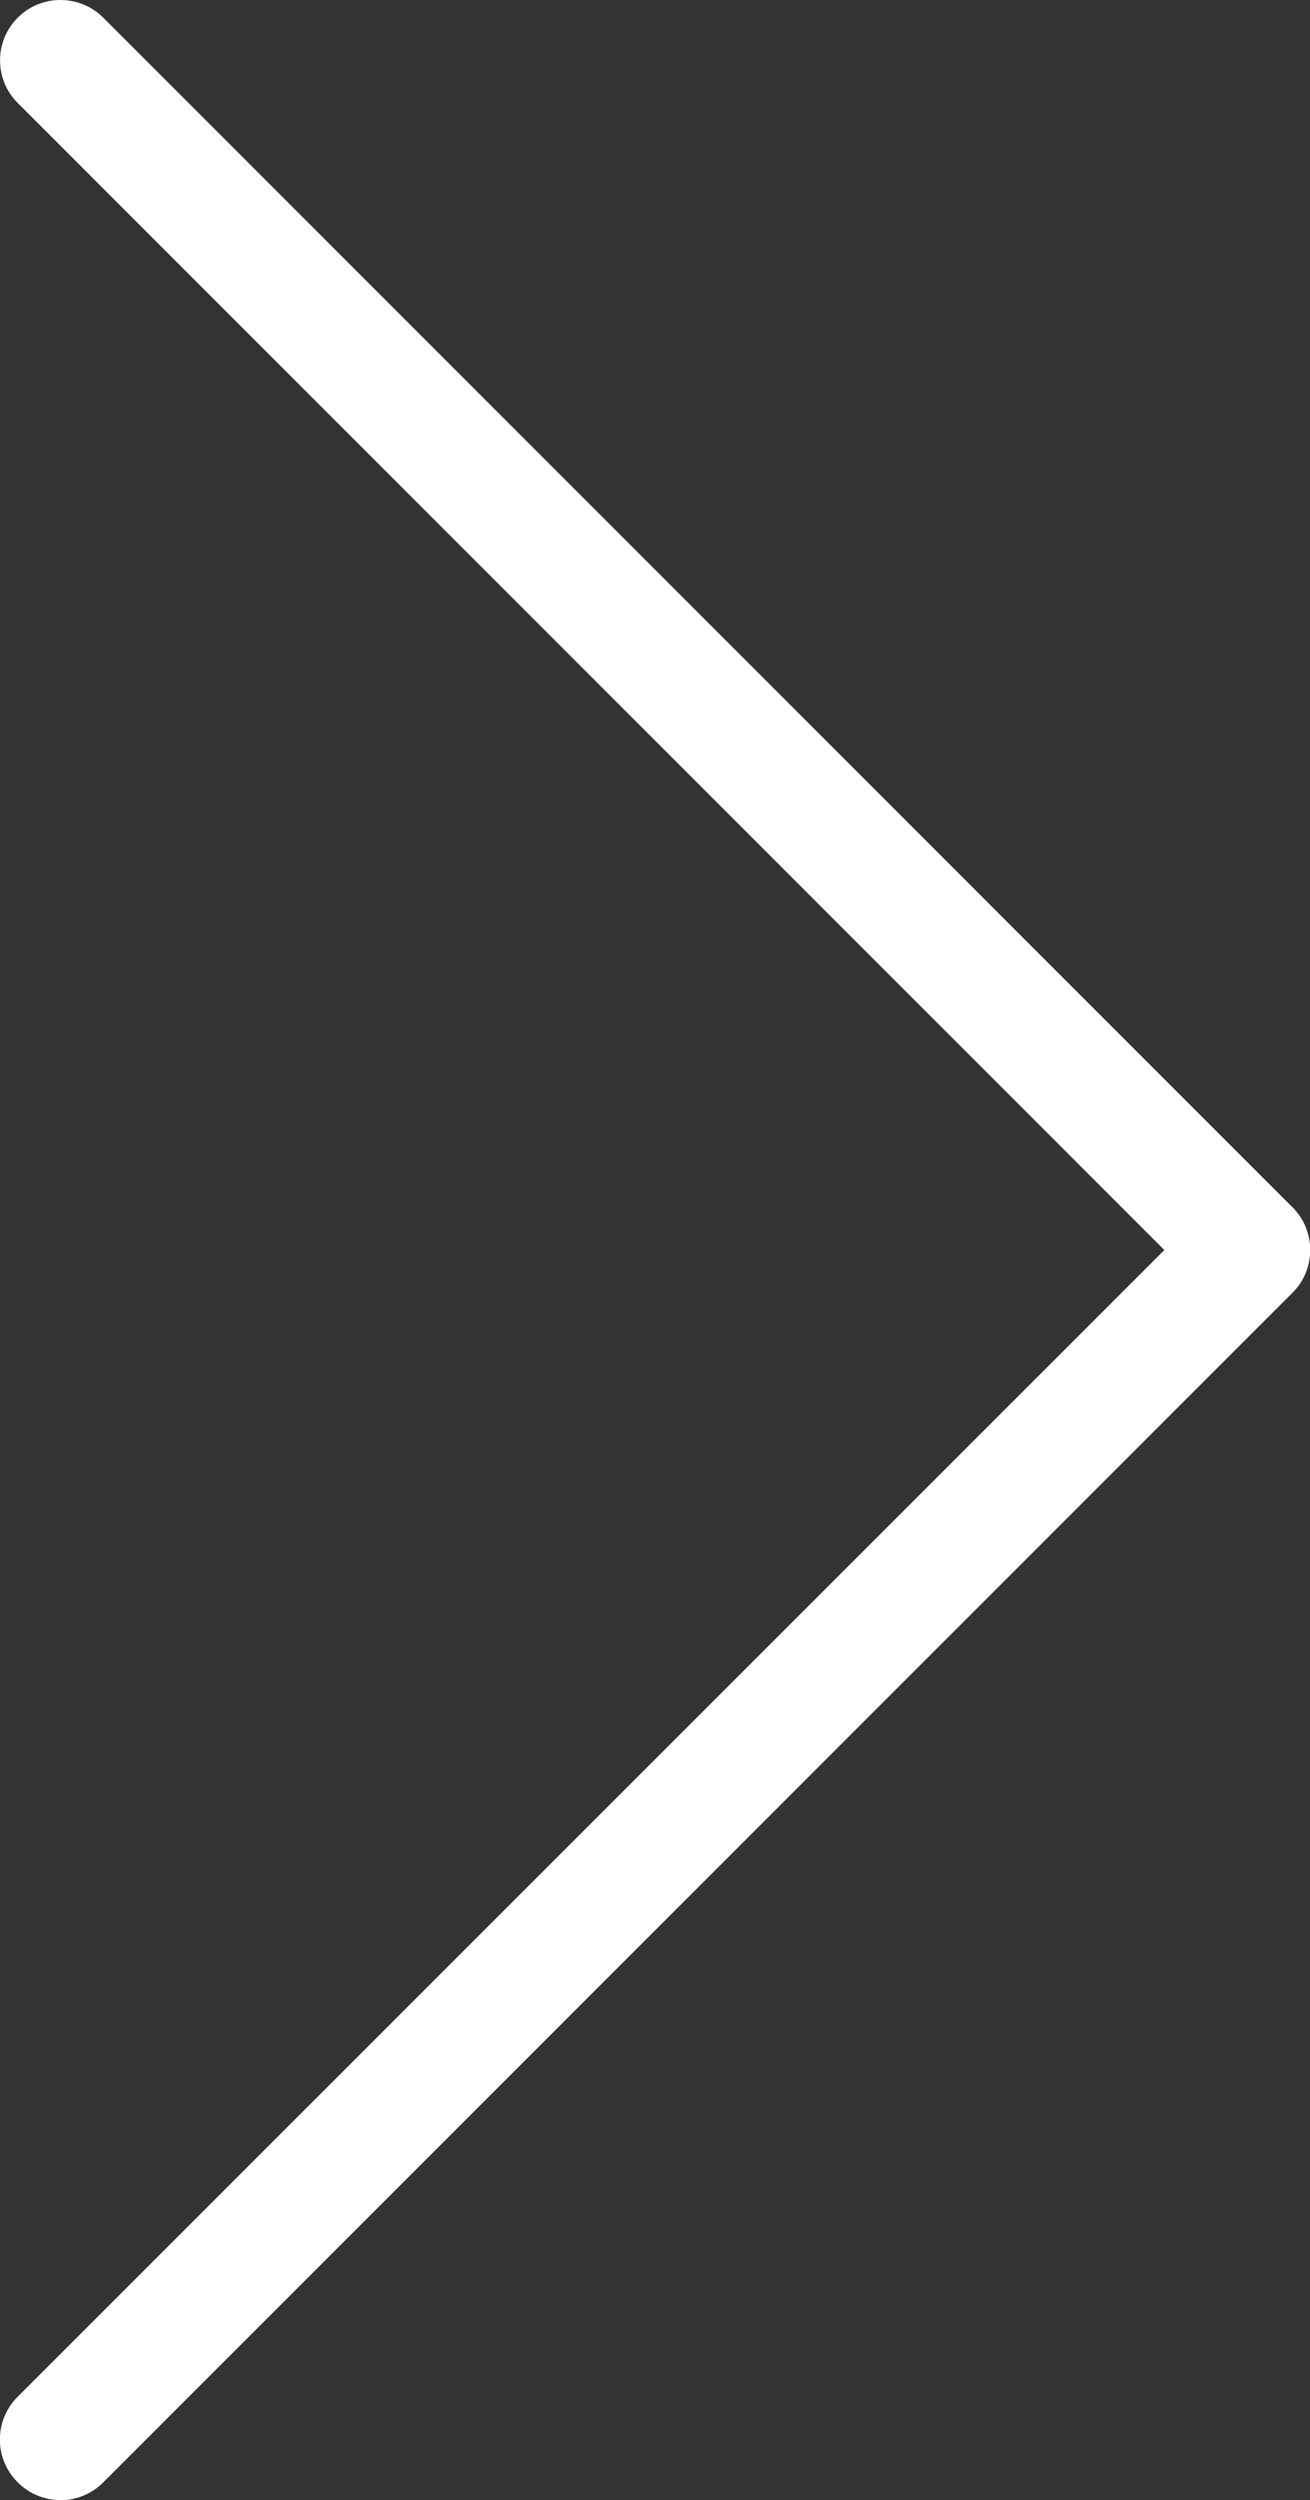 <?xml version="1.0" encoding="UTF-8"?><svg id="a" xmlns="http://www.w3.org/2000/svg" viewBox="0 0 75.9 144.82"><rect x="0" y="0" width="75.9" height="144.82" fill="#333333" stroke="none"/><defs><style>.b{fill:#fff;}</style></defs><path class="b" d="M72.4,75.9c-.9,0-1.79-.34-2.47-1.02L1.03,5.97C-.34,4.61-.34,2.39,1.03,1.02,2.39-.34,4.61-.34,5.98,1.02L74.88,69.93c1.37,1.37,1.37,3.58,0,4.95-.68,.68-1.58,1.02-2.47,1.02Z"/><path class="b" d="M3.5,144.82c-.9,0-1.79-.34-2.48-1.03-1.37-1.37-1.37-3.58,0-4.95L69.93,69.94c1.37-1.37,3.58-1.37,4.95,0,1.37,1.37,1.37,3.58,0,4.95L5.98,143.8c-.68,.68-1.58,1.03-2.48,1.03Z"/></svg>